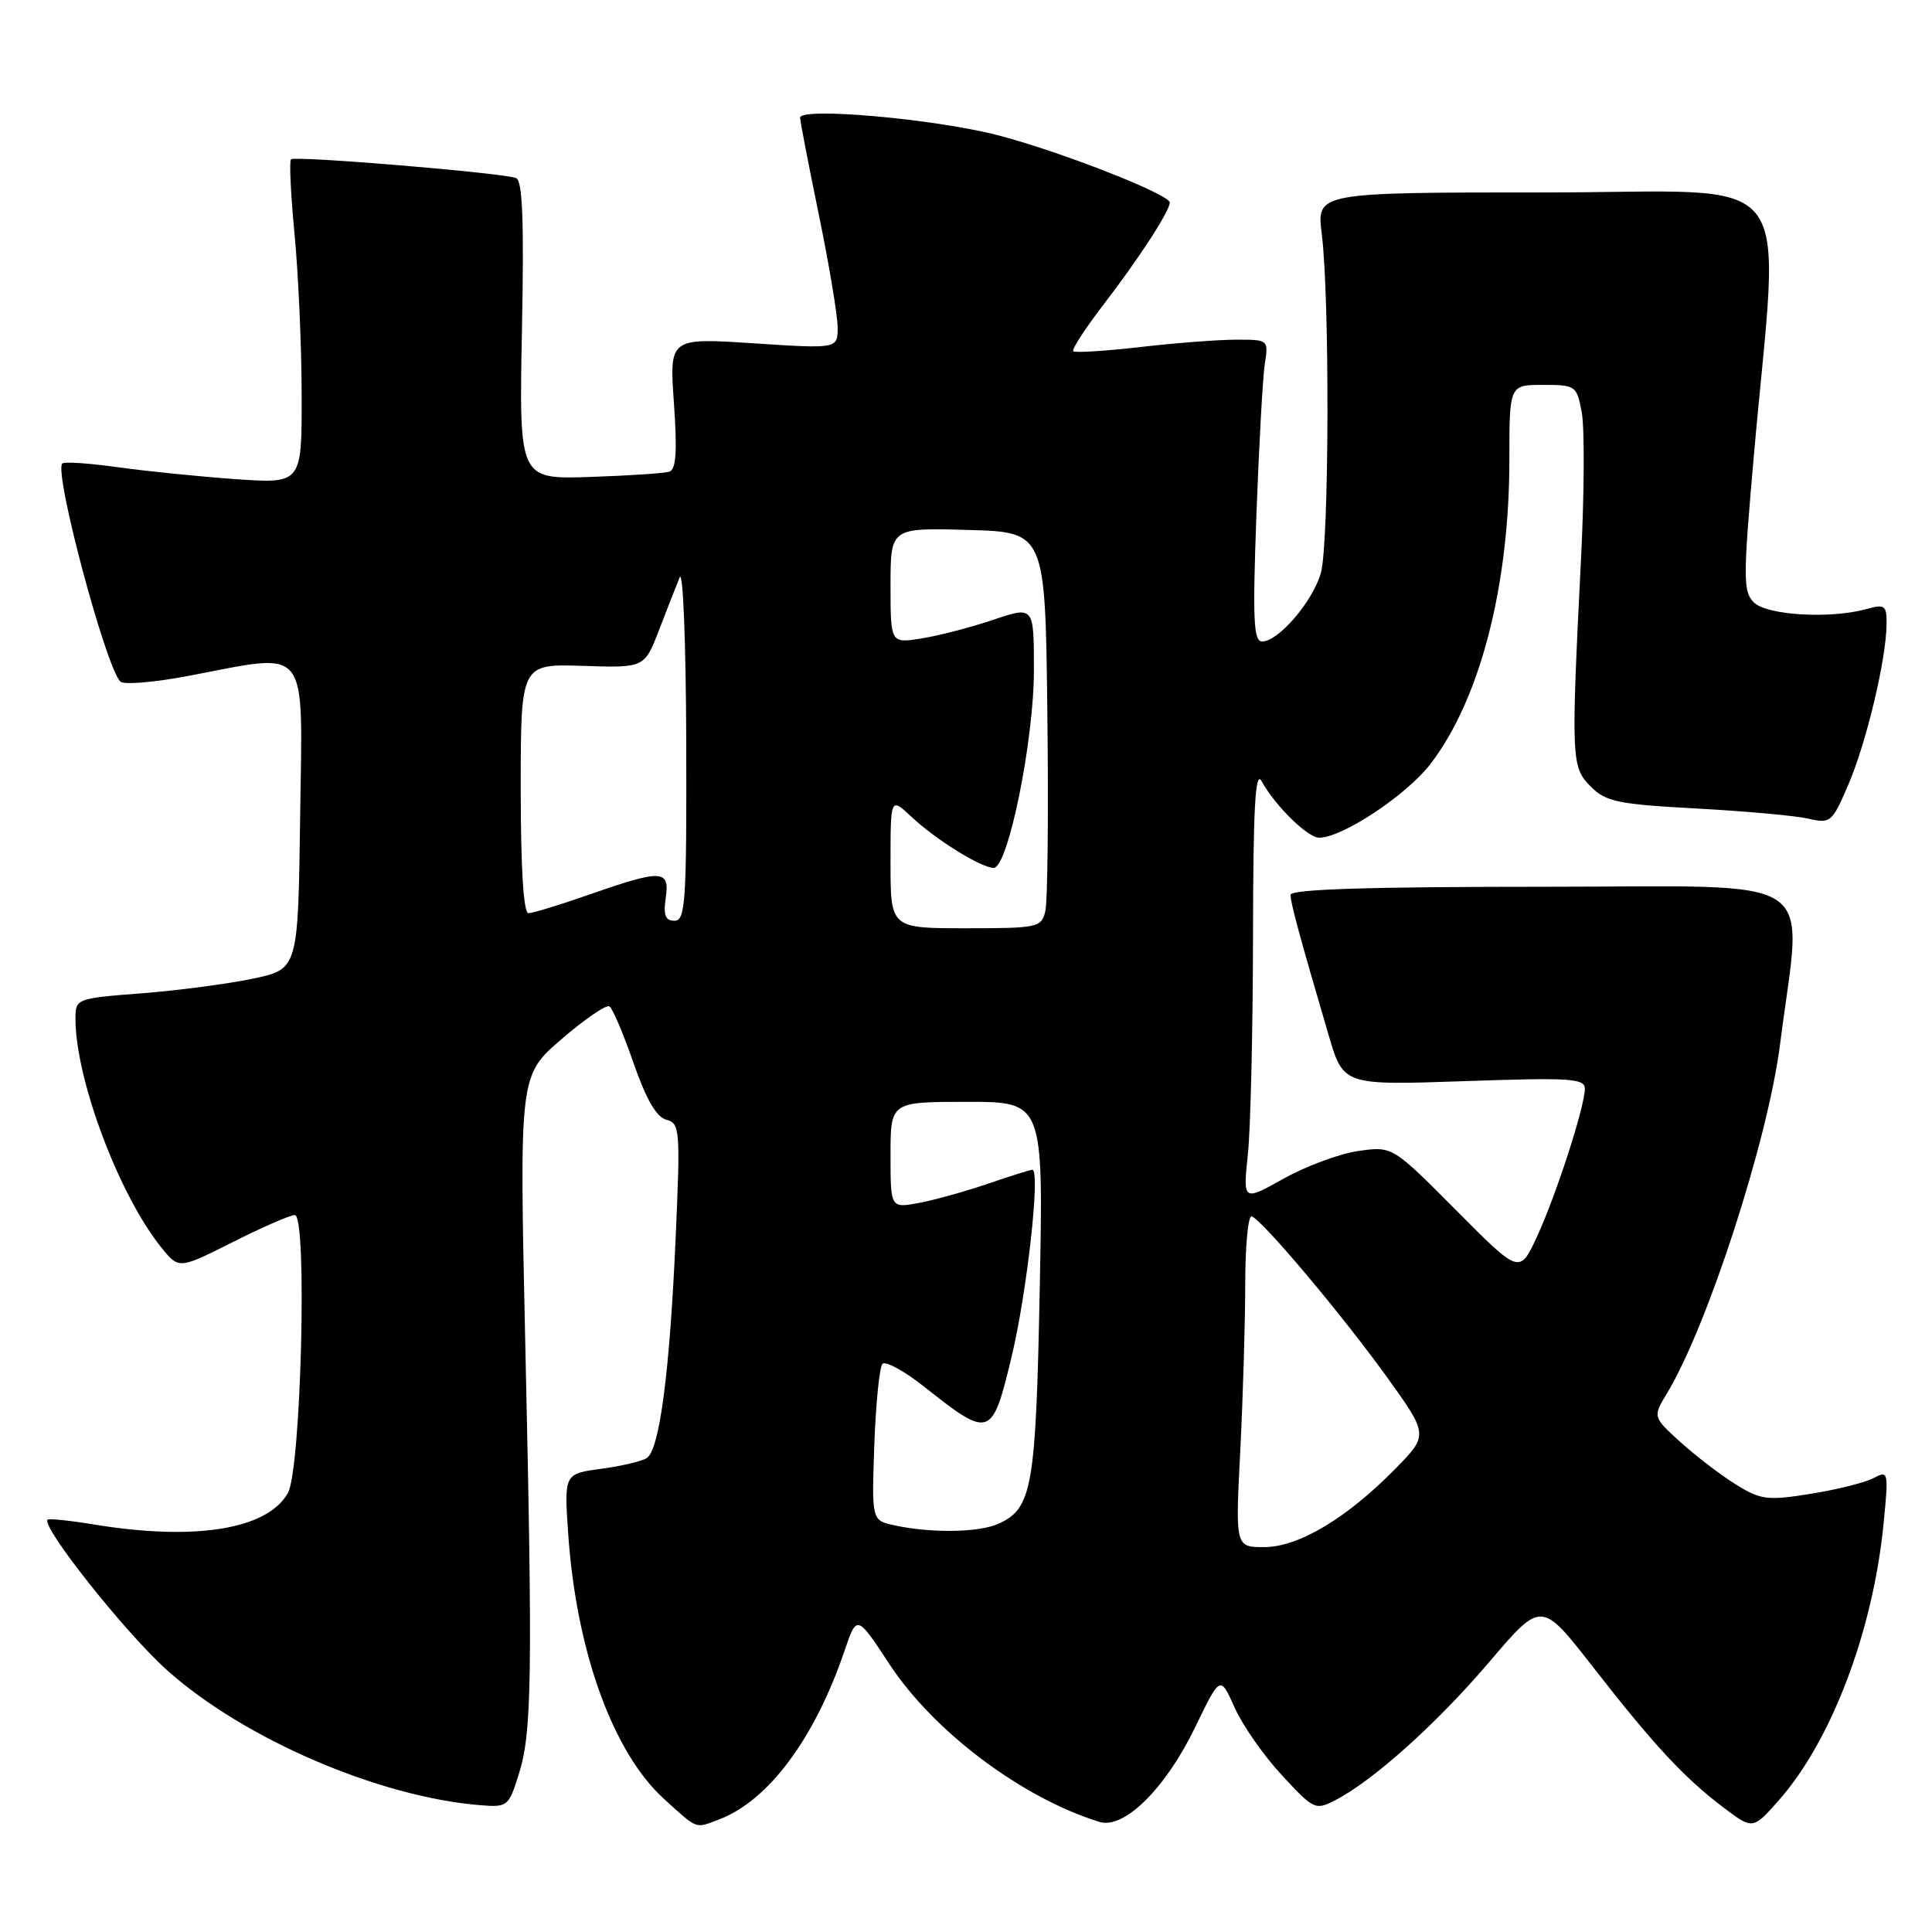 <?xml version="1.0" encoding="UTF-8" standalone="no"?>
<!DOCTYPE svg PUBLIC "-//W3C//DTD SVG 1.1//EN" "http://www.w3.org/Graphics/SVG/1.1/DTD/svg11.dtd" >
<svg xmlns="http://www.w3.org/2000/svg" xmlns:xlink="http://www.w3.org/1999/xlink" version="1.1" viewBox="0 0 256 256">
 <g >
 <path fill="currentColor"
d=" M 95.32 241.07 C 101.83 238.59 107.97 230.33 111.91 218.72 C 113.54 213.94 113.54 213.94 117.87 220.53 C 123.75 229.47 135.41 238.23 145.67 241.41 C 148.94 242.43 154.42 237.01 158.36 228.88 C 161.69 221.99 161.69 221.99 163.58 226.24 C 164.62 228.58 167.44 232.62 169.85 235.22 C 174.08 239.79 174.30 239.90 176.94 238.53 C 181.98 235.93 190.45 228.32 197.37 220.18 C 204.24 212.11 204.24 212.11 211.01 220.80 C 219.13 231.23 223.21 235.62 228.39 239.52 C 232.27 242.45 232.27 242.45 235.77 238.47 C 242.71 230.57 248.18 216.10 249.58 201.93 C 250.26 195.01 250.22 194.81 248.29 195.84 C 247.20 196.43 243.46 197.37 239.98 197.93 C 234.20 198.86 233.34 198.75 230.07 196.74 C 228.11 195.53 224.81 193.01 222.74 191.15 C 218.99 187.76 218.99 187.76 220.88 184.63 C 226.27 175.71 234.26 151.05 235.87 138.35 C 238.80 115.27 242.15 117.50 204.56 117.50 C 181.42 117.50 171.00 117.83 171.00 118.57 C 171.00 119.62 172.24 124.19 176.05 137.16 C 178.00 143.81 178.00 143.81 194.00 143.26 C 208.00 142.77 210.00 142.89 210.00 144.25 C 210.00 146.63 206.20 158.36 203.65 163.88 C 201.35 168.83 201.35 168.83 192.93 160.35 C 184.50 151.87 184.50 151.87 180.00 152.51 C 177.53 152.86 173.07 154.51 170.10 156.17 C 164.70 159.19 164.70 159.19 165.35 152.95 C 165.71 149.52 166.01 136.54 166.03 124.10 C 166.05 107.07 166.33 101.99 167.16 103.50 C 168.97 106.78 173.27 111.00 174.80 111.00 C 177.88 111.00 186.43 105.32 189.59 101.17 C 196.12 92.62 200.00 77.62 200.00 60.91 C 200.00 51.00 200.00 51.00 204.45 51.00 C 208.79 51.00 208.93 51.10 209.59 54.65 C 209.97 56.65 209.93 65.31 209.50 73.90 C 208.16 100.72 208.20 101.64 210.78 104.22 C 212.79 106.24 214.37 106.57 224.78 107.13 C 231.22 107.48 237.89 108.08 239.59 108.47 C 242.56 109.16 242.76 108.99 244.91 103.98 C 247.30 98.44 249.95 87.30 249.98 82.73 C 250.00 80.19 249.77 80.02 247.25 80.72 C 242.46 82.03 234.10 81.53 232.39 79.82 C 230.97 78.40 230.97 76.63 232.35 60.88 C 235.82 21.34 239.07 25.50 204.74 25.50 C 174.45 25.50 174.45 25.50 175.14 31.00 C 176.21 39.49 176.12 72.10 175.02 75.93 C 173.94 79.71 169.40 85.00 167.24 85.00 C 166.10 85.00 165.97 82.13 166.48 68.25 C 166.82 59.04 167.32 50.04 167.59 48.25 C 168.09 45.01 168.08 45.00 163.80 45.01 C 161.43 45.01 155.70 45.45 151.06 45.99 C 146.42 46.52 142.43 46.77 142.21 46.54 C 141.98 46.31 143.80 43.51 146.26 40.31 C 150.91 34.26 154.99 27.98 155.00 26.84 C 155.00 25.75 140.34 20.01 132.18 17.91 C 123.70 15.73 105.99 14.17 106.02 15.60 C 106.03 16.09 107.15 21.90 108.51 28.50 C 109.87 35.10 110.98 41.79 110.99 43.36 C 111.00 46.22 111.00 46.22 99.84 45.49 C 88.69 44.76 88.69 44.76 89.30 53.43 C 89.74 59.76 89.59 62.20 88.70 62.50 C 88.04 62.71 83.29 63.03 78.14 63.20 C 68.78 63.50 68.78 63.50 69.16 43.77 C 69.45 29.25 69.24 23.92 68.38 23.59 C 66.57 22.90 39.06 20.61 38.56 21.11 C 38.31 21.35 38.53 25.82 39.03 31.03 C 39.53 36.24 39.96 45.81 39.97 52.30 C 40.00 64.10 40.00 64.10 31.25 63.49 C 26.44 63.15 19.40 62.44 15.61 61.91 C 11.83 61.38 8.51 61.15 8.25 61.42 C 7.12 62.55 13.97 88.26 15.94 90.31 C 16.38 90.76 20.44 90.42 24.97 89.56 C 41.22 86.48 40.08 85.05 39.77 108.21 C 39.50 128.42 39.50 128.42 33.50 129.68 C 30.20 130.37 23.56 131.25 18.75 131.62 C 10.09 132.29 10.00 132.33 10.00 134.99 C 10.00 143.01 15.79 158.41 21.41 165.34 C 23.71 168.17 23.71 168.17 30.83 164.59 C 34.75 162.61 38.46 161.00 39.07 161.00 C 40.74 161.00 39.90 194.72 38.15 197.83 C 35.45 202.64 25.91 204.20 12.56 202.02 C 9.30 201.48 6.48 201.19 6.31 201.36 C 5.41 202.25 16.67 216.44 22.17 221.34 C 32.36 230.44 50.25 238.13 63.67 239.20 C 67.26 239.49 67.41 239.36 68.77 235.00 C 70.48 229.52 70.59 222.34 69.59 177.50 C 68.82 142.50 68.82 142.50 74.41 137.69 C 77.48 135.04 80.34 133.09 80.75 133.35 C 81.17 133.60 82.60 136.98 83.94 140.84 C 85.61 145.65 86.98 148.02 88.29 148.37 C 90.10 148.84 90.16 149.65 89.52 164.18 C 88.73 181.95 87.39 192.13 85.69 193.21 C 85.04 193.63 82.30 194.27 79.62 194.63 C 74.74 195.29 74.74 195.29 75.30 203.40 C 76.40 218.93 81.25 232.28 88.03 238.41 C 92.53 242.48 92.06 242.31 95.32 241.07 Z  M 164.34 192.25 C 164.70 185.24 164.99 175.30 165.00 170.17 C 165.00 165.03 165.39 160.98 165.86 161.17 C 167.33 161.73 177.74 174.11 183.66 182.31 C 189.29 190.13 189.29 190.13 184.90 194.61 C 178.47 201.17 172.06 205.00 167.51 205.00 C 163.69 205.00 163.69 205.00 164.34 192.25 Z  M 118.50 202.11 C 115.50 201.46 115.50 201.46 115.85 191.48 C 116.05 185.99 116.53 181.15 116.93 180.72 C 117.33 180.29 119.88 181.69 122.58 183.84 C 131.17 190.64 131.46 190.54 134.04 179.79 C 136.09 171.24 137.89 155.00 136.79 155.00 C 136.53 155.00 133.88 155.83 130.91 156.85 C 127.93 157.87 123.81 159.01 121.75 159.40 C 118.00 160.09 118.00 160.09 118.00 153.05 C 118.00 146.00 118.00 146.00 128.13 146.00 C 138.26 146.00 138.26 146.00 137.77 170.75 C 137.26 197.08 136.77 199.87 132.34 201.89 C 129.74 203.08 123.41 203.18 118.50 202.11 Z  M 118.00 114.31 C 118.00 105.63 118.00 105.63 120.75 108.21 C 123.98 111.25 130.00 114.99 131.67 115.00 C 133.57 115.00 137.00 98.15 137.00 88.78 C 137.00 80.31 137.00 80.31 131.63 82.12 C 128.68 83.12 124.41 84.23 122.13 84.59 C 118.00 85.26 118.00 85.26 118.00 77.59 C 118.00 69.93 118.00 69.93 128.25 70.22 C 138.50 70.50 138.50 70.50 138.78 94.50 C 138.94 107.70 138.82 119.51 138.51 120.75 C 137.99 122.90 137.50 123.00 127.98 123.00 C 118.00 123.00 118.00 123.00 118.00 114.31 Z  M 88.21 119.00 C 88.77 115.22 87.72 115.17 78.19 118.50 C 74.26 119.88 70.58 121.00 70.02 121.00 C 69.37 121.00 69.00 115.03 69.00 104.48 C 69.00 87.97 69.00 87.97 77.19 88.23 C 85.39 88.50 85.39 88.50 87.32 83.50 C 88.38 80.75 89.61 77.60 90.06 76.50 C 90.50 75.40 90.89 85.15 90.93 98.25 C 90.99 119.46 90.83 122.00 89.39 122.00 C 88.16 122.00 87.88 121.28 88.21 119.00 Z "/>
</g>
</svg>